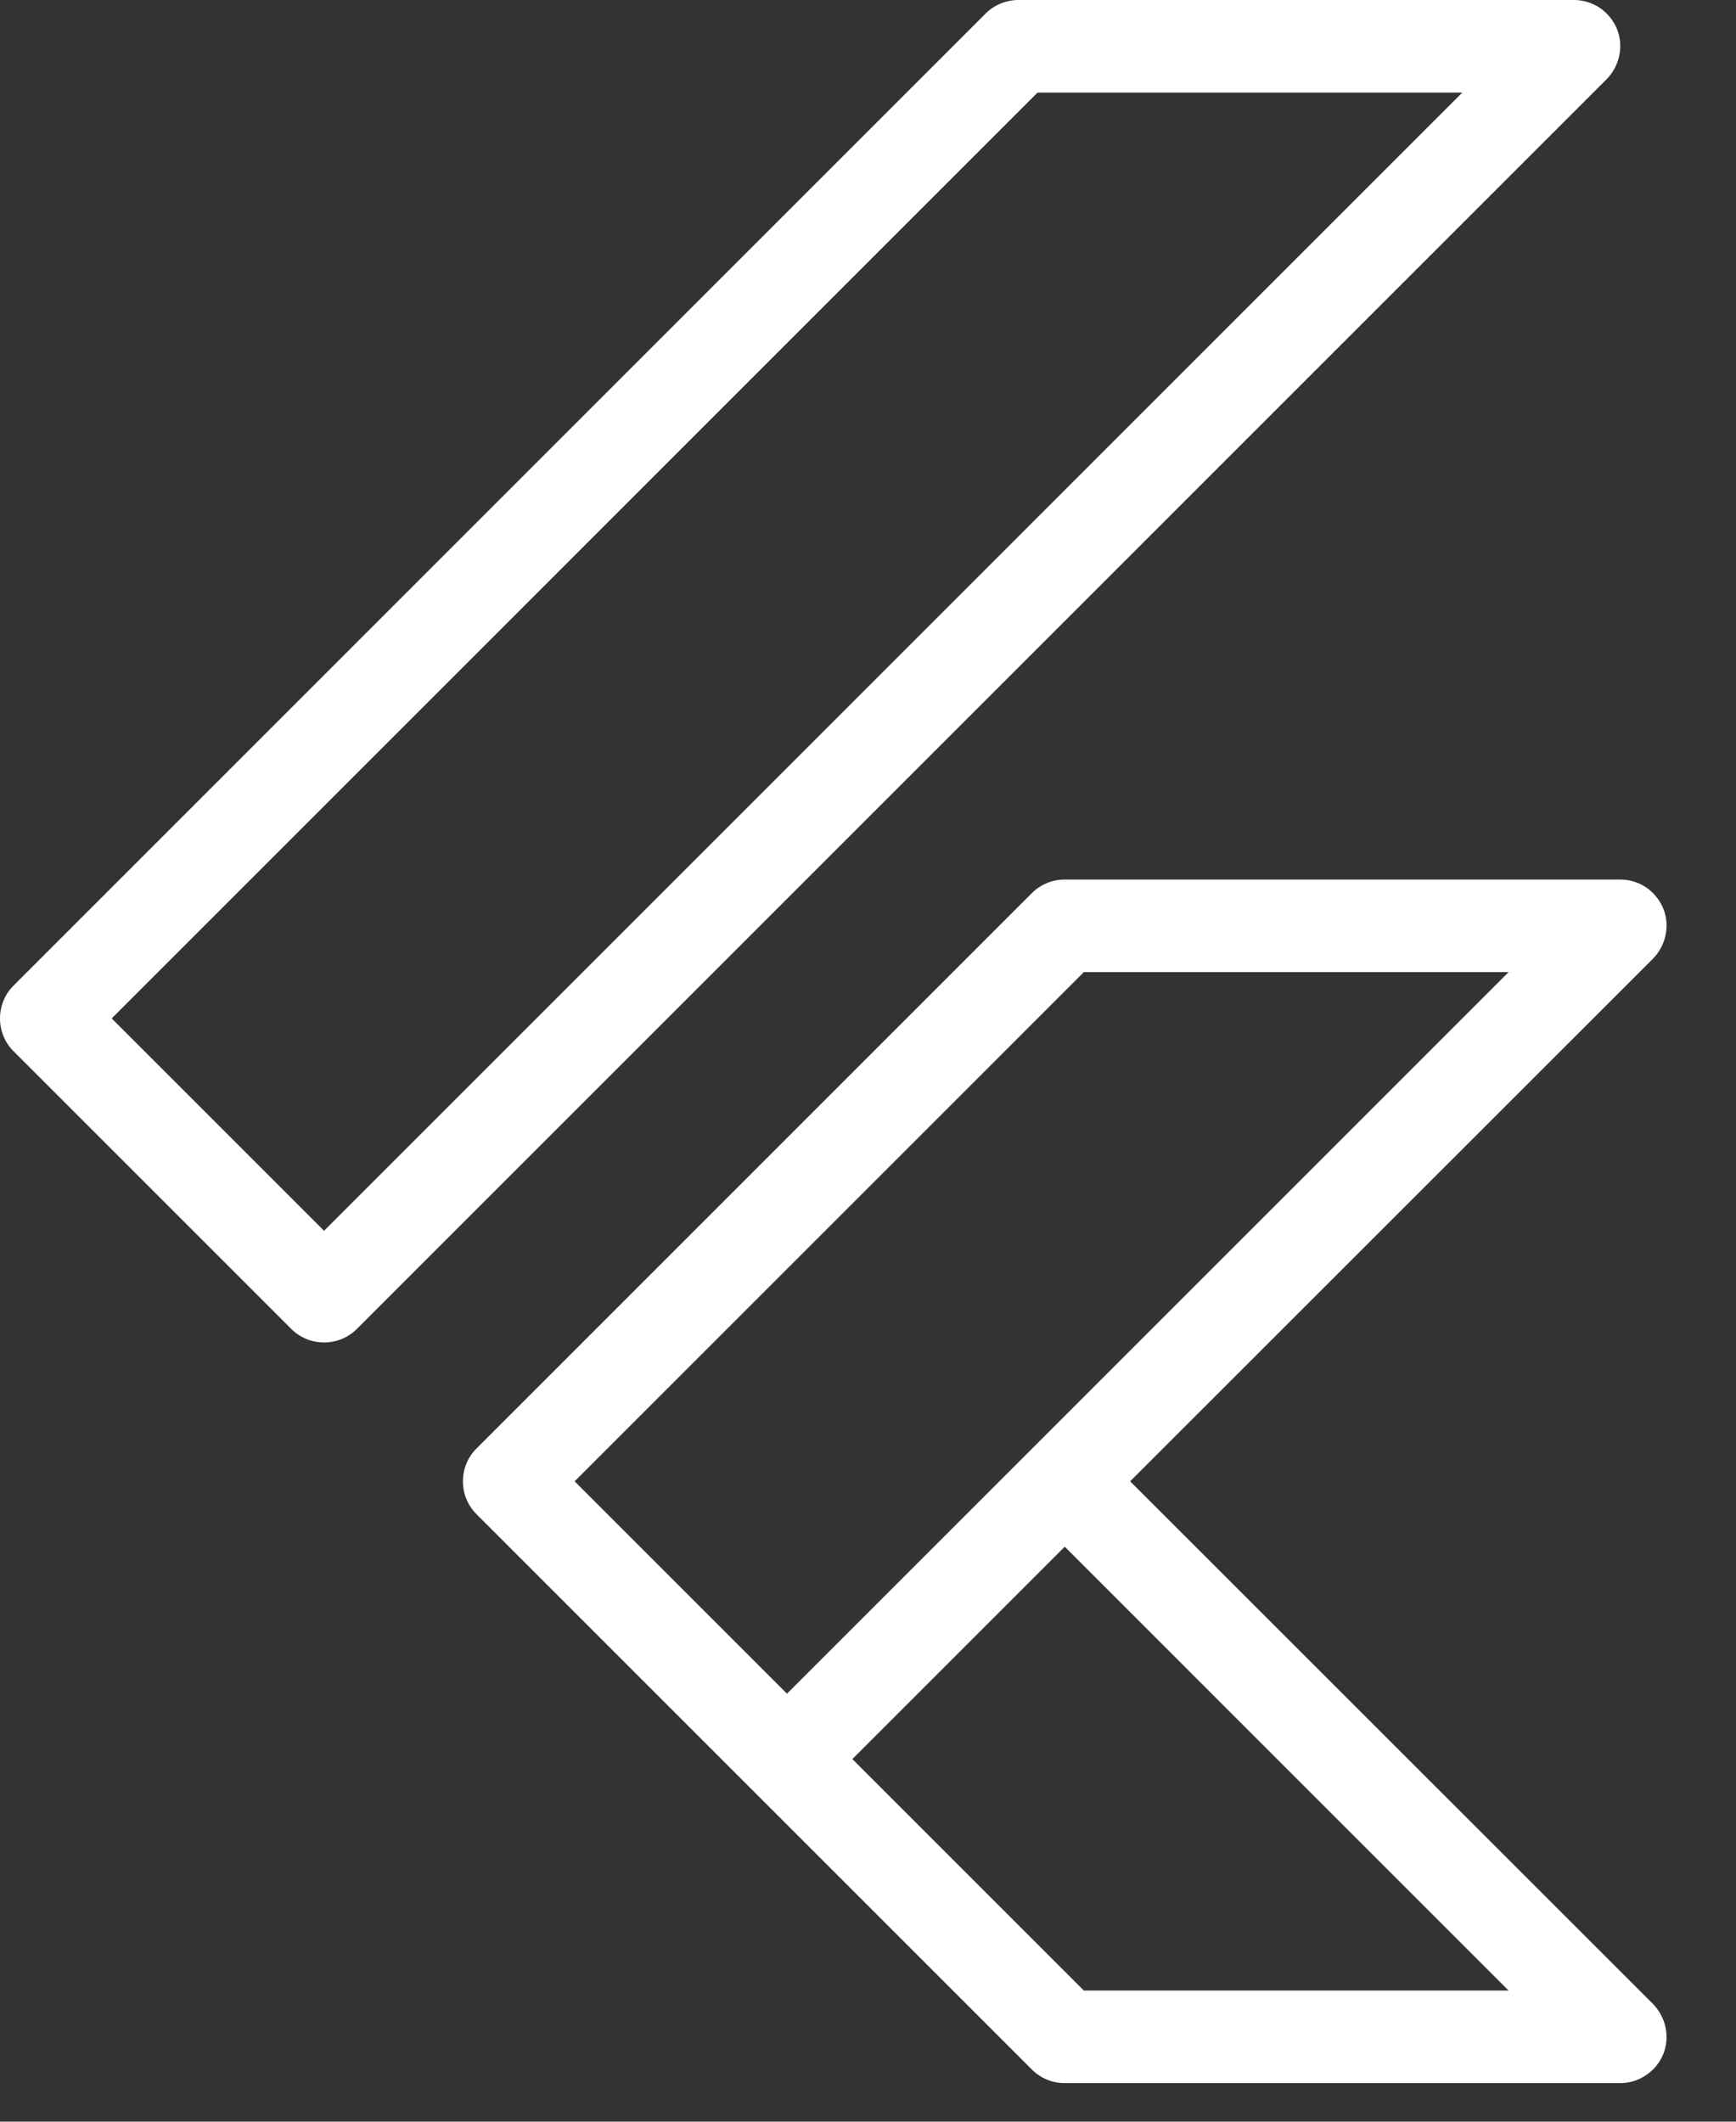 <svg width="9" height="11" viewBox="0 0 9 11" fill="none" xmlns="http://www.w3.org/2000/svg">
<rect x="0" y="0" width="9" height="11" fill="#333333" stroke="none"/>
<path d="M5.28 0C5.216 1.227e-05 5.155 0.025 5.11 0.07L0.07 5.11C0.025 5.155 0 5.216 0 5.28C0 5.344 0.025 5.405 0.07 5.45L1.51 6.89C1.555 6.935 1.616 6.96 1.68 6.96C1.744 6.96 1.805 6.935 1.85 6.89L8.33 0.41C8.363 0.376 8.386 0.333 8.395 0.287C8.405 0.24 8.4 0.192 8.382 0.148C8.363 0.104 8.333 0.067 8.293 0.04C8.254 0.014 8.207 1.86308e-05 8.16 0H5.28ZM5.379 0.48H7.581L1.68 6.381L0.579 5.28L5.379 0.48ZM5.52 4.56C5.456 4.56 5.395 4.585 5.35 4.63L2.47 7.51C2.425 7.555 2.4 7.616 2.4 7.68C2.4 7.744 2.425 7.805 2.47 7.85L3.91 9.29L5.35 10.73C5.395 10.775 5.456 10.8 5.52 10.8H8.4C8.447 10.8 8.494 10.786 8.533 10.759C8.573 10.733 8.603 10.696 8.622 10.652C8.64 10.608 8.645 10.56 8.635 10.513C8.626 10.467 8.603 10.424 8.57 10.39L5.859 7.68L8.57 4.97C8.603 4.936 8.626 4.893 8.635 4.847C8.645 4.8 8.64 4.752 8.622 4.708C8.603 4.664 8.573 4.627 8.533 4.6C8.494 4.574 8.447 4.56 8.4 4.56H5.52ZM5.619 5.04H7.821L4.08 8.781L2.979 7.68L5.619 5.04ZM5.52 8.019L7.821 10.32H5.619L4.419 9.12L5.52 8.019Z" fill="white"/>
</svg>

